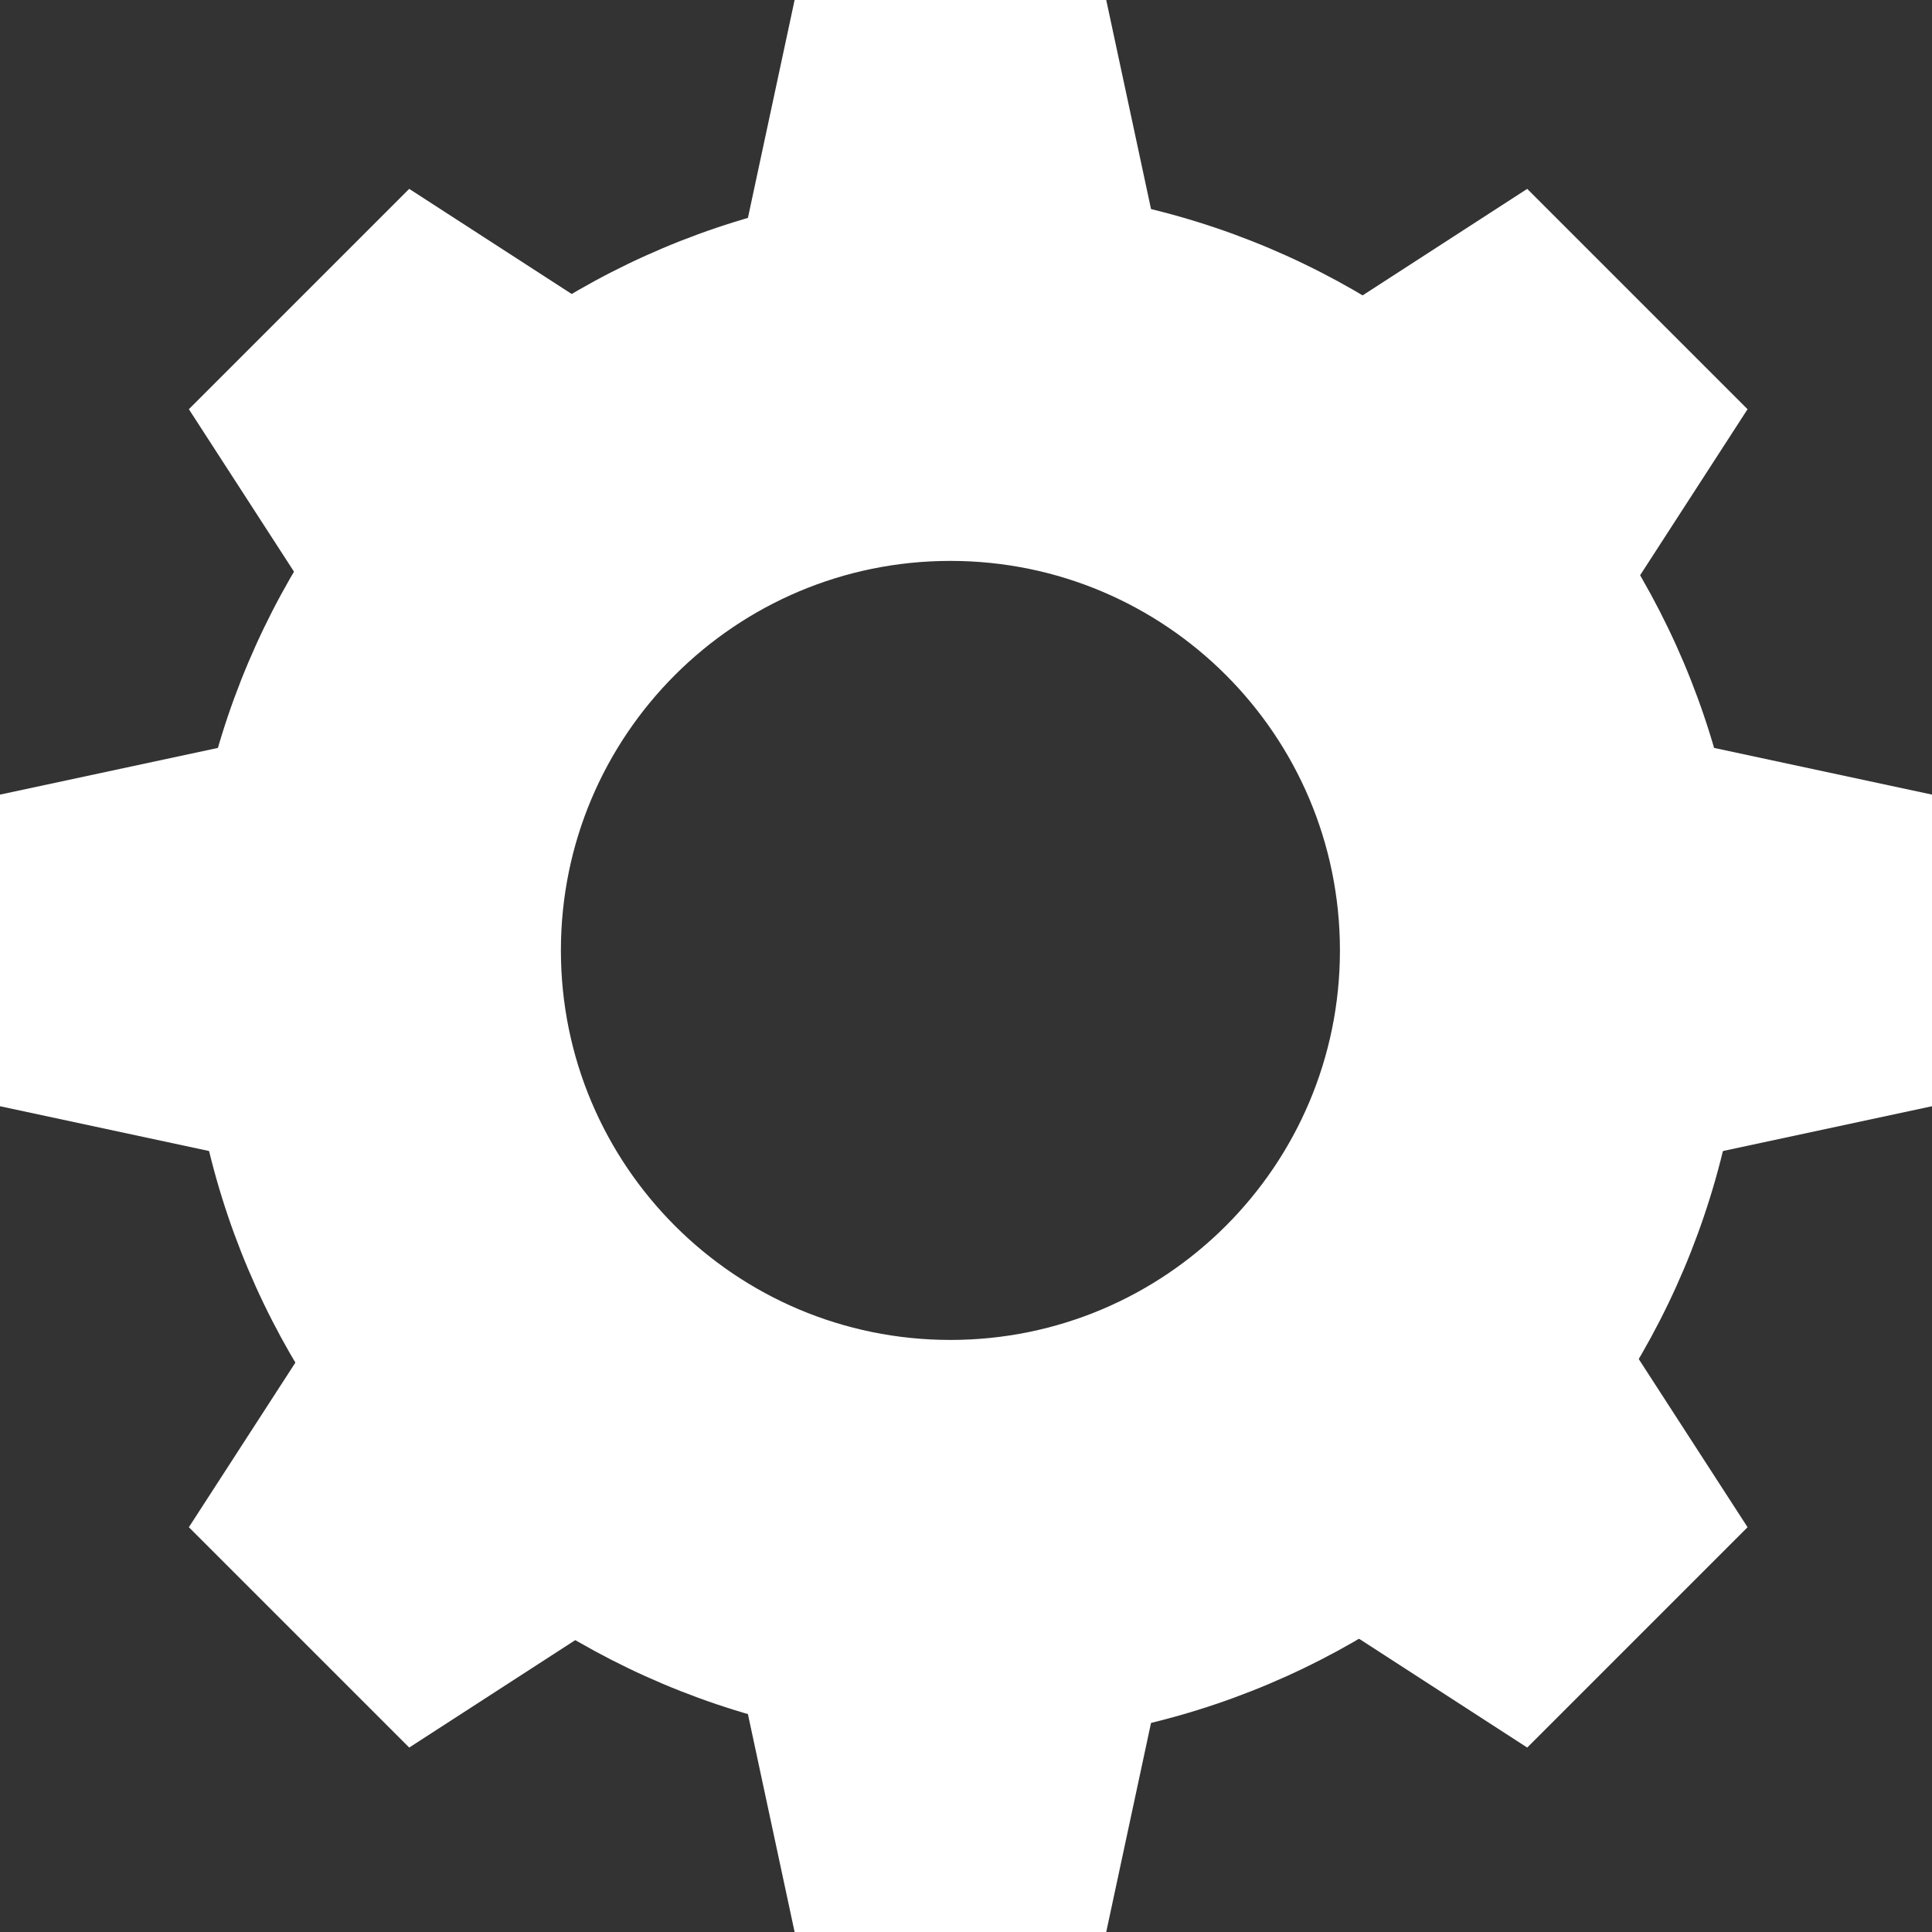 <svg width="62" height="62" viewBox="0 0 62 62" fill="none" xmlns="http://www.w3.org/2000/svg">
<rect x="0" y="0" width="62" height="62" fill="#333333" stroke="none"/>
<path fill-rule="evenodd" clip-rule="evenodd" d="M31 56C44.807 56 56 44.807 56 31C56 17.193 44.807 6 31 6C17.193 6 6 17.193 6 31C6 44.807 17.193 56 31 56ZM30.5 43C37.404 43 43 37.404 43 30.5C43 23.596 37.404 18 30.5 18C23.596 18 18 23.596 18 30.5C18 37.404 23.596 43 30.5 43Z" fill="white"/>
<path d="M9.95 43L19.143 52.192L13.132 56.081L6.061 49.01L9.95 43Z" fill="white"/>
<path d="M43 52.192L52.192 43L56.081 49.01L49.01 56.081L43 52.192Z" fill="white"/>
<path d="M52.192 19.142L43 9.95L49.01 6.061L56.081 13.132L52.192 19.142Z" fill="white"/>
<path d="M19.143 9.95L9.95 19.142L6.061 13.132L13.132 6.061L19.143 9.95Z" fill="white"/>
<path d="M55 37V24L62 25.5V35.5L55 37Z" fill="white"/>
<path d="M7 24V37L0 35.5V25.5L7 24Z" fill="white"/>
<path d="M24 55H37L35.5 62H25.5L24 55Z" fill="white"/>
<path d="M37 7H24L25.5 0H35.5L37 7Z" fill="white"/>
</svg>
